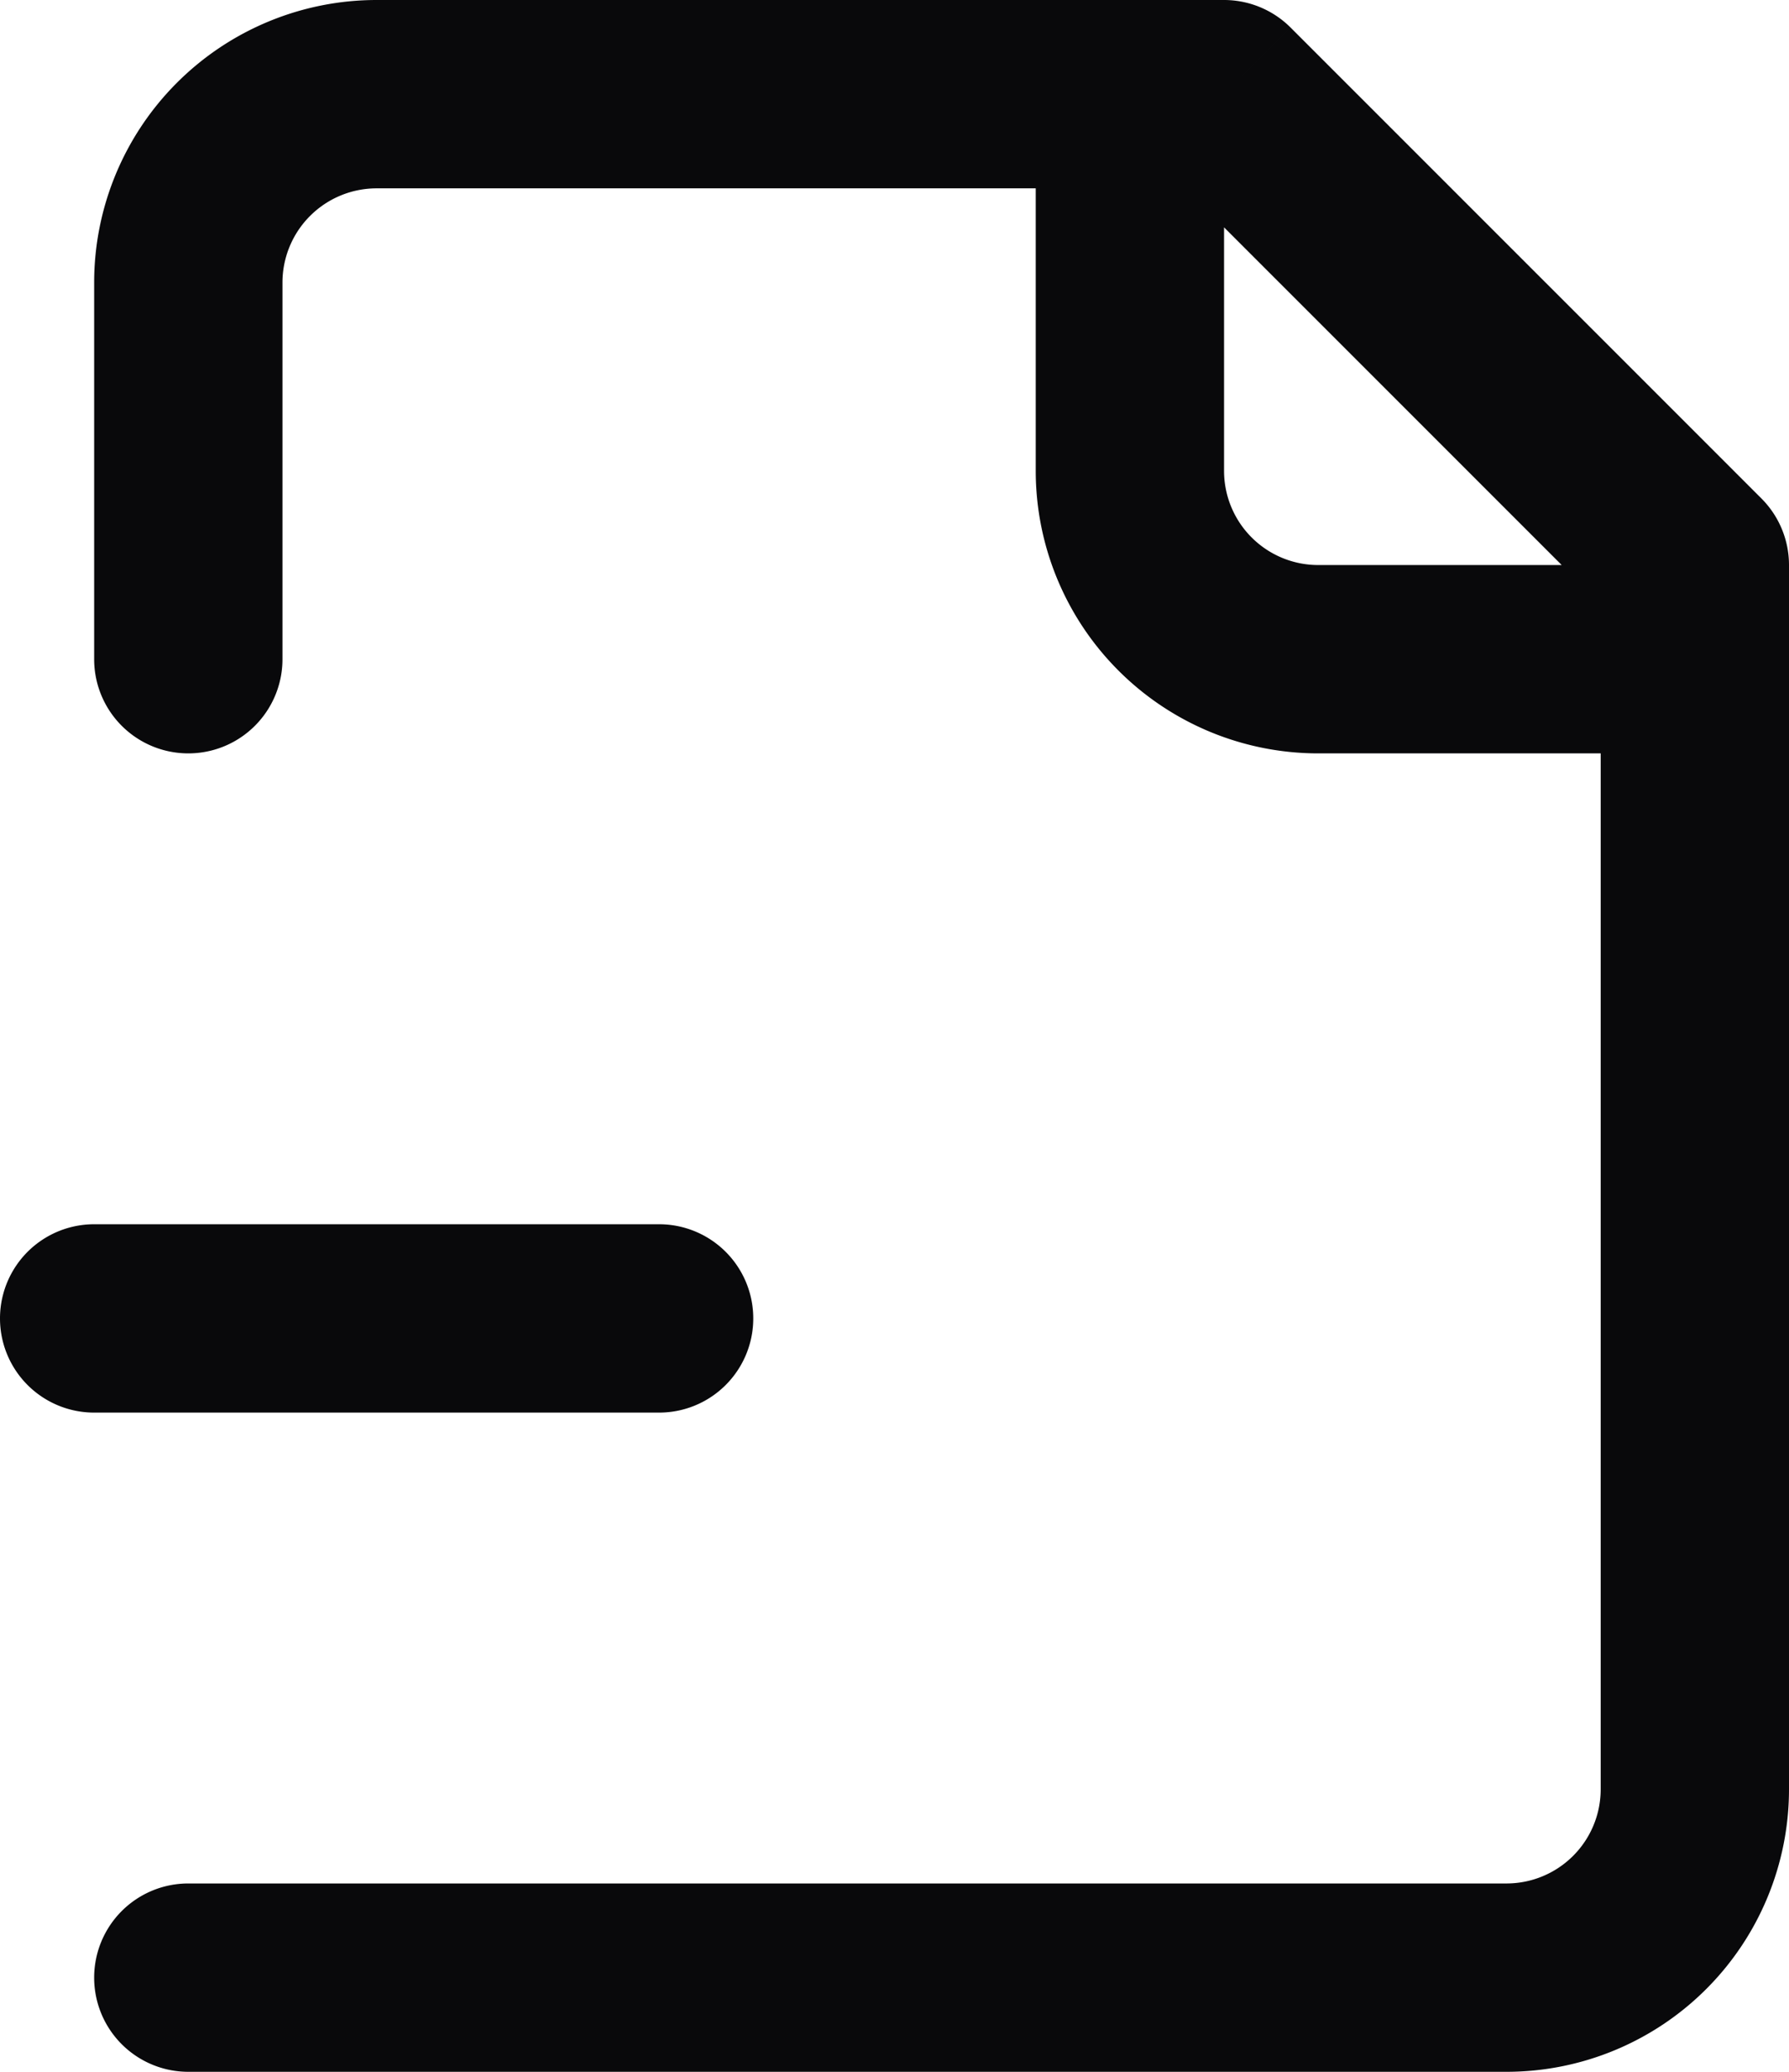 <svg id="file-minus-2" xmlns="http://www.w3.org/2000/svg" width="19" height="22" viewBox="0 0 19 22">
  <path id="Vector" d="M2,20a1,1,0,0,0,0,2ZM18,6h1a1,1,0,0,0-.293-.707ZM13,1l.707-.707A1,1,0,0,0,13,0ZM4,1V1ZM2,3H2ZM1,7A1,1,0,0,0,3,7ZM13,1a1,1,0,0,0-2,0Zm1,6V7Zm4,1a1,1,0,0,0,0-2ZM1,13a1,1,0,0,0,0,2Zm6,2a1,1,0,0,0,0-2ZM2,22H16V20H2Zm14,0a3,3,0,0,0,2.121-.879l-1.414-1.414A1,1,0,0,1,16,20Zm2.121-.879A3,3,0,0,0,19,19H17a1,1,0,0,1-.293.707ZM19,19V6H17V19ZM18.707,5.293l-5-5L12.293,1.707l5,5ZM13,0H4V2h9ZM4,0A3,3,0,0,0,1.879.879L3.293,2.293A1,1,0,0,1,4,2ZM1.879.879A3,3,0,0,0,1,3H3a1,1,0,0,1,.293-.707ZM1,3V7H3V3ZM11,1V5h2V1Zm0,4a3,3,0,0,0,.879,2.121l1.414-1.414A1,1,0,0,1,13,5Zm.879,2.121A3,3,0,0,0,14,8V6a1,1,0,0,1-.707-.293ZM14,8h4V6H14ZM1,15H7V13H1Z" fill="#09090b"/>
</svg>
